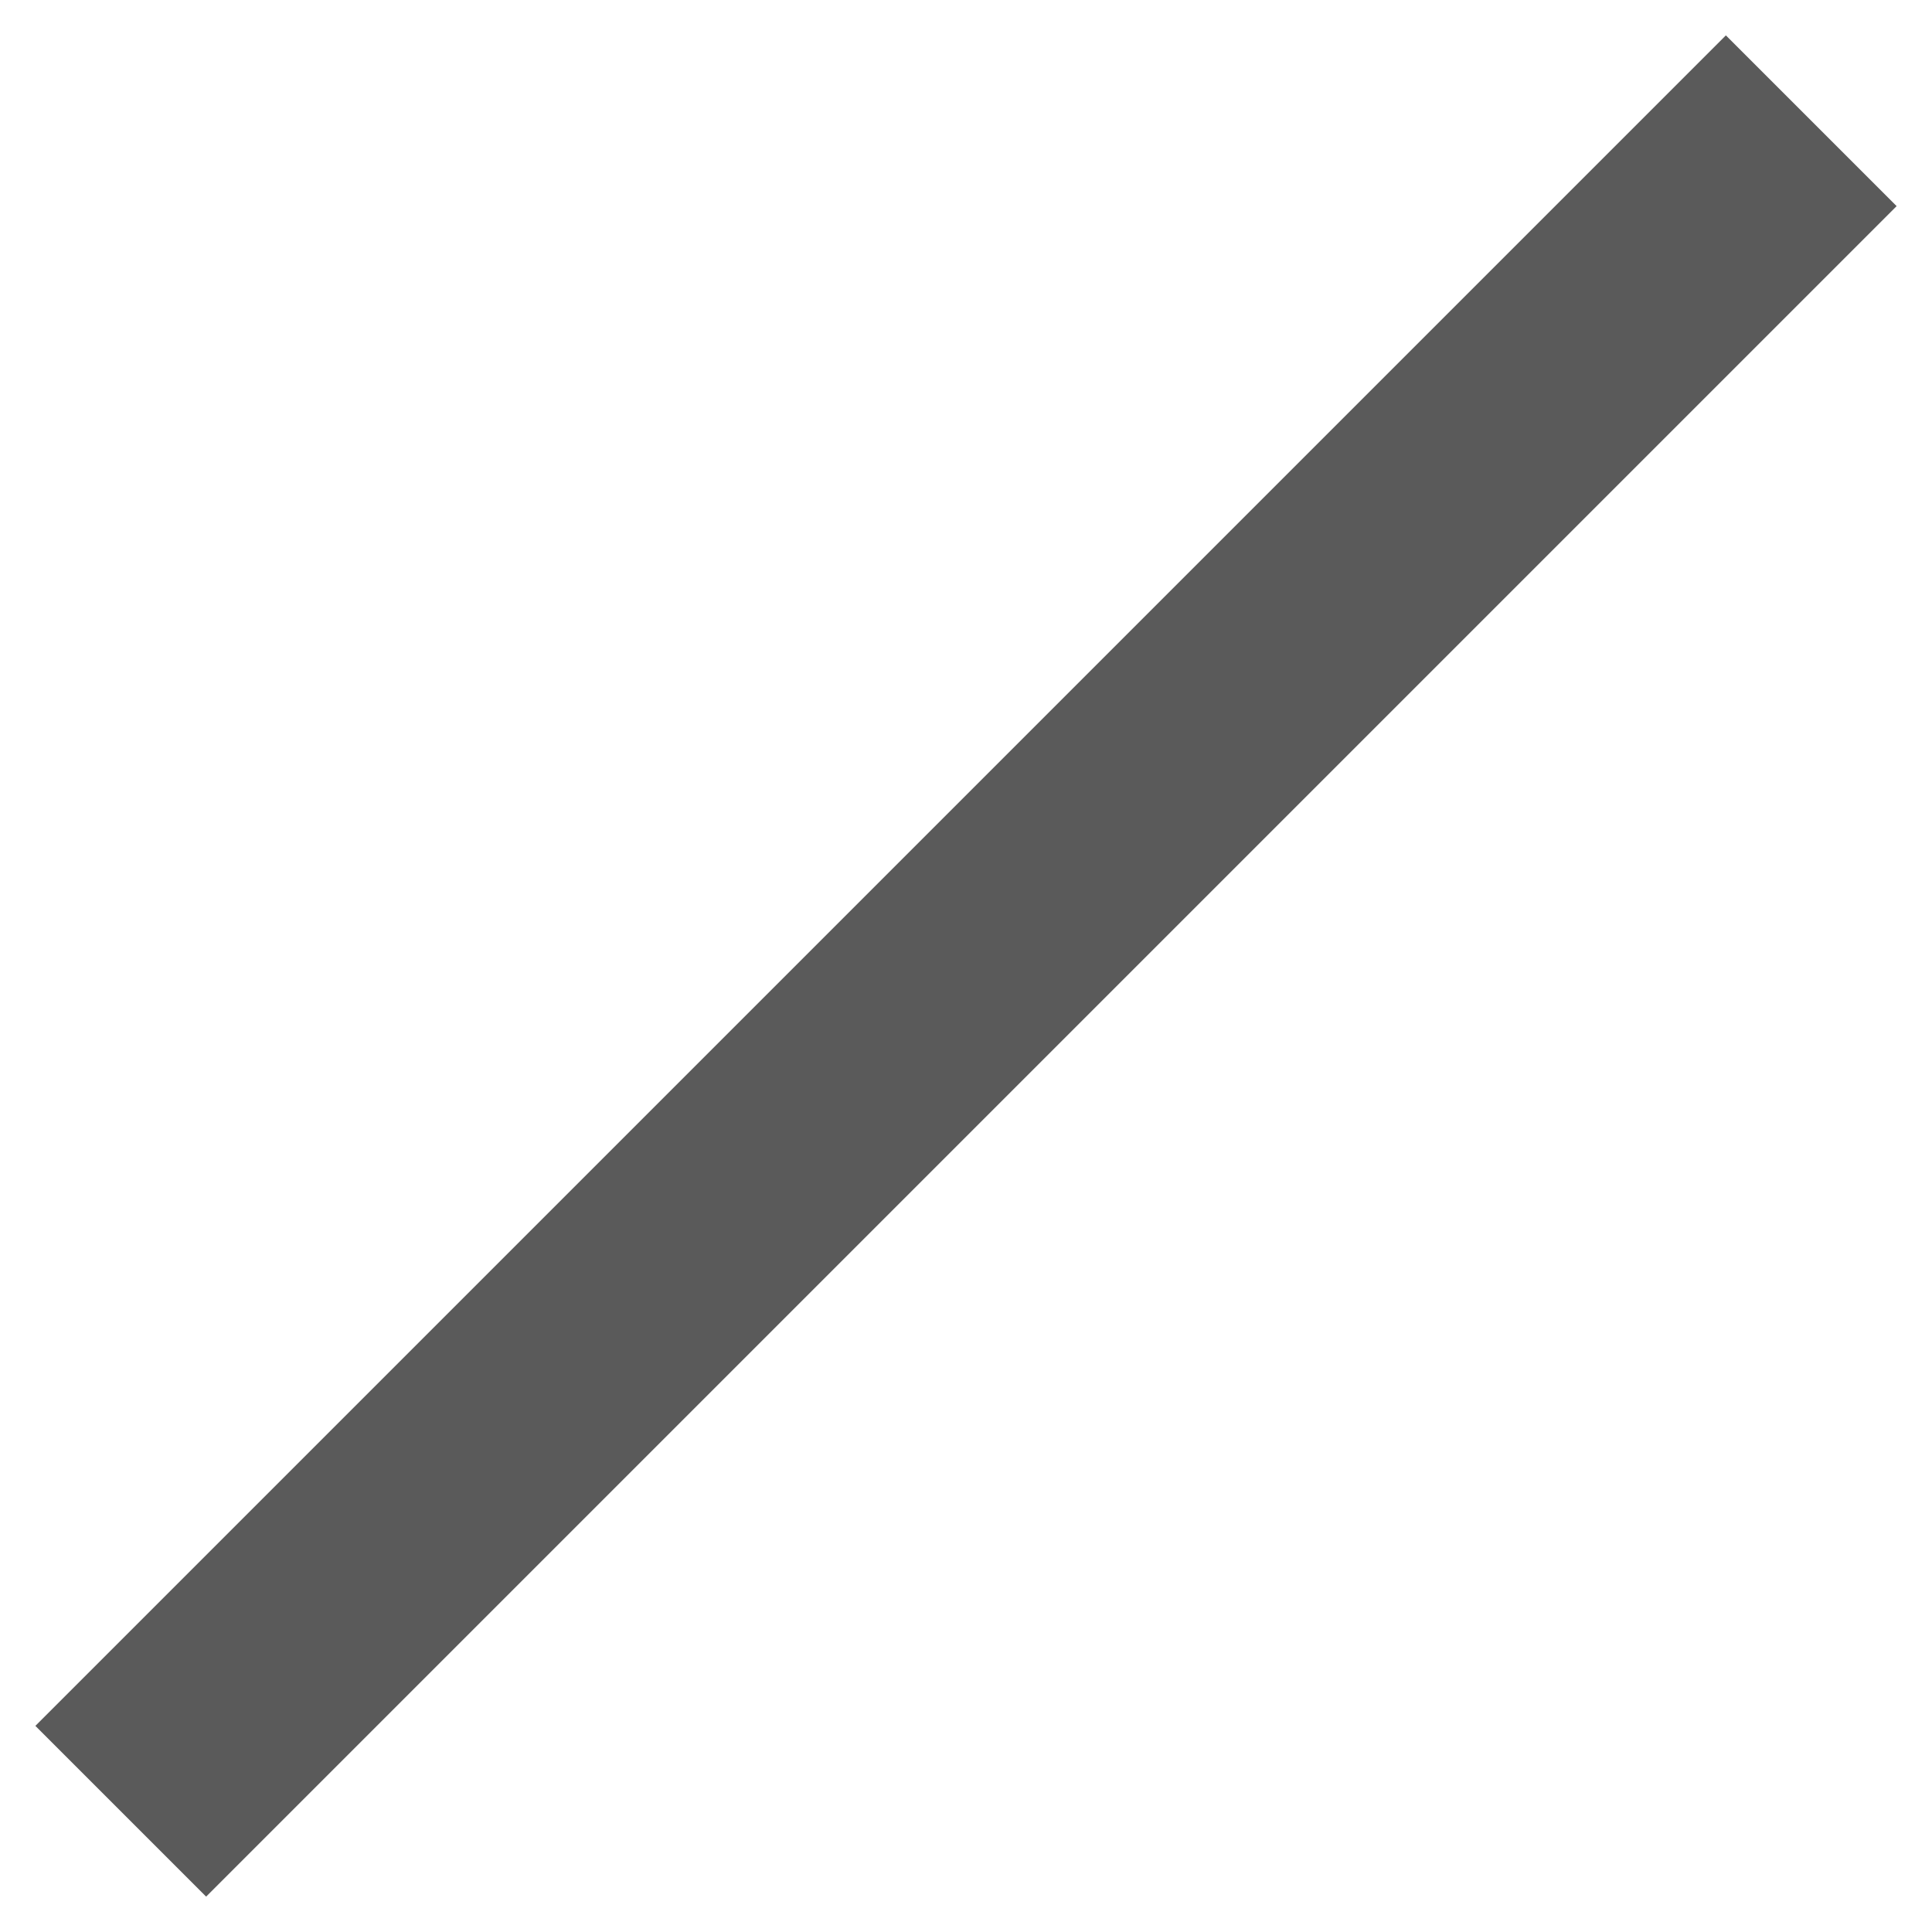 <?xml version="1.0" encoding="UTF-8"?>
<svg width="16px" height="16px" viewBox="0 0 16 16" version="1.1" xmlns="http://www.w3.org/2000/svg" xmlns:xlink="http://www.w3.org/1999/xlink">
    <!-- Generator: Sketch 40.3 (33839) - http://www.bohemiancoding.com/sketch -->
    <title>ic-line</title>
    <desc>Created with Sketch.</desc>
    <defs></defs>
    <g stroke="none" stroke-width="1" fill="none" fill-rule="evenodd">
        <g transform="translate(-280, -519)">
            <g transform="translate(268, 423)">
                <g transform="translate(12, 96)">
                    <g>
                        <rect x="0" y="0" width="16" height="16"></rect>
                        <polygon fill="#5A5A5A" points="15.707 1.707 14.293 0.293 0.293 14.293 1.707 15.707"></polygon>
                    </g>
                </g>
            </g>
        </g>
    </g>
</svg>